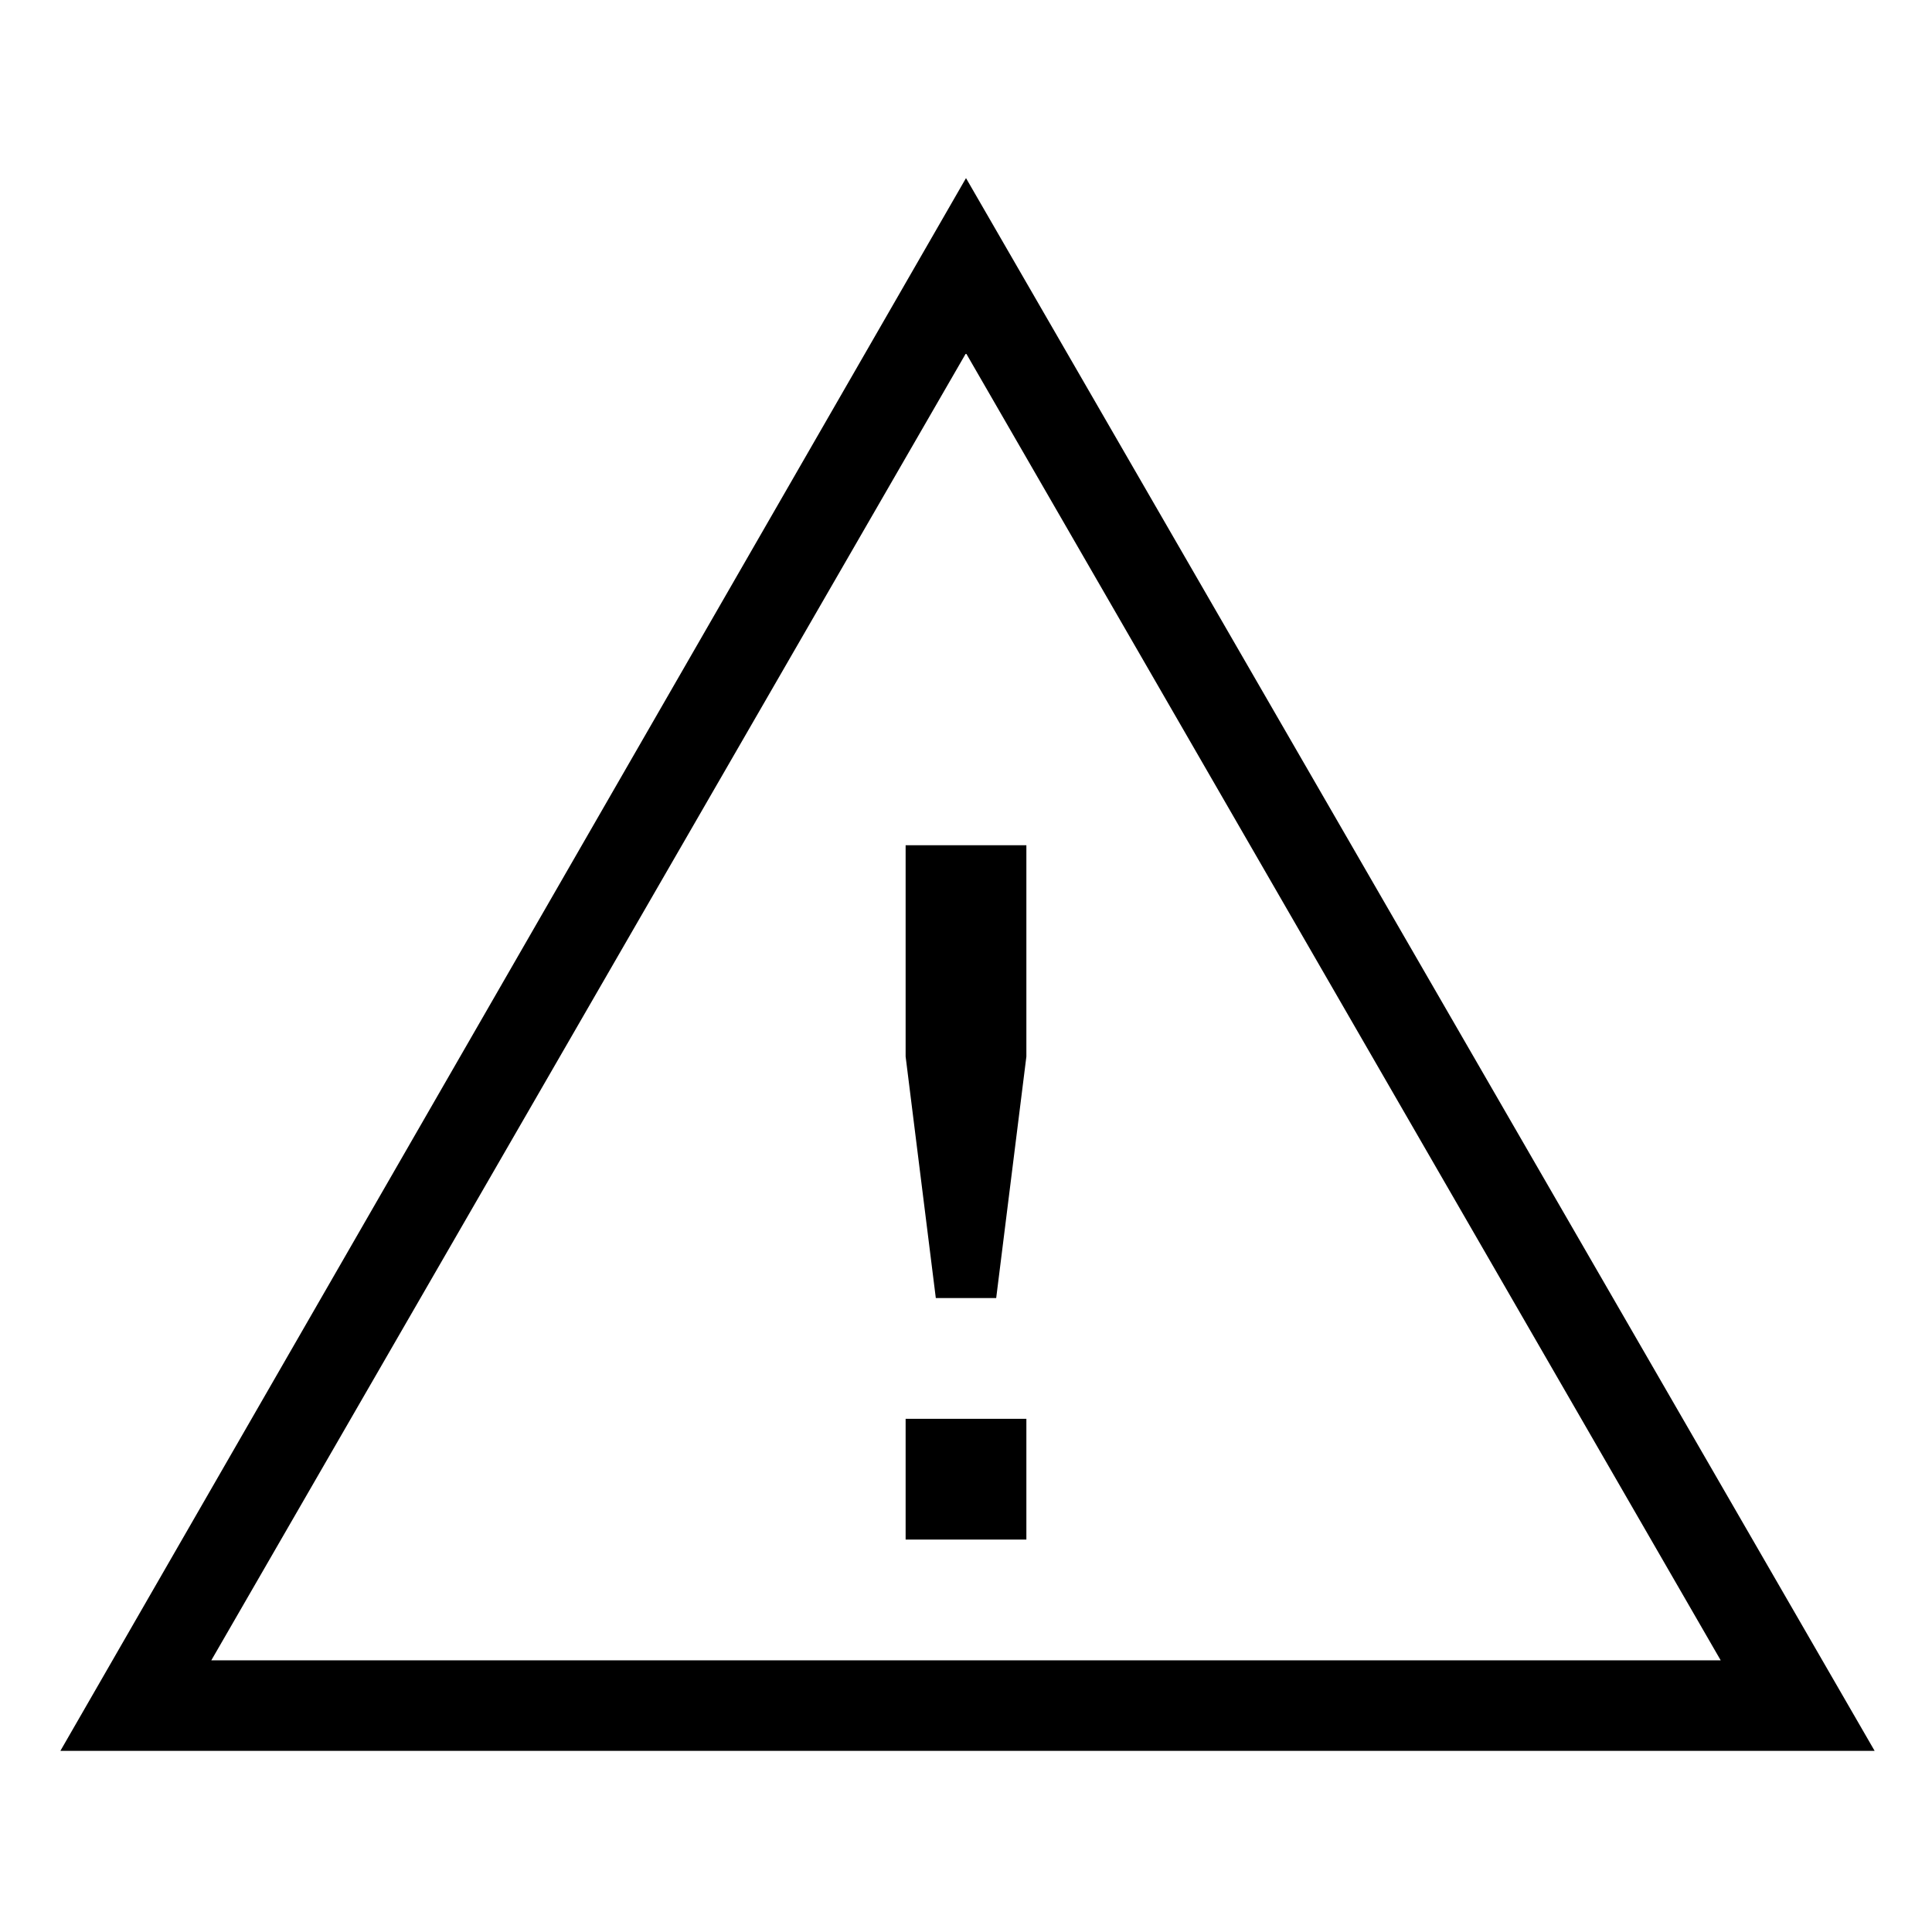 <svg width="64" height="64" xmlns="http://www.w3.org/2000/svg" viewBox="0 0 64 64" aria-labelledby="title">
	<title>General Warning</title>
  <path d="M32 5.9L2 58h60.1L32 5.9zM7 55l25-43.3L57 55H7z"/>
  <path d="M30 47h4v4h-4zM30 28v7l1 8h2l1-8v-7"/>
</svg>
